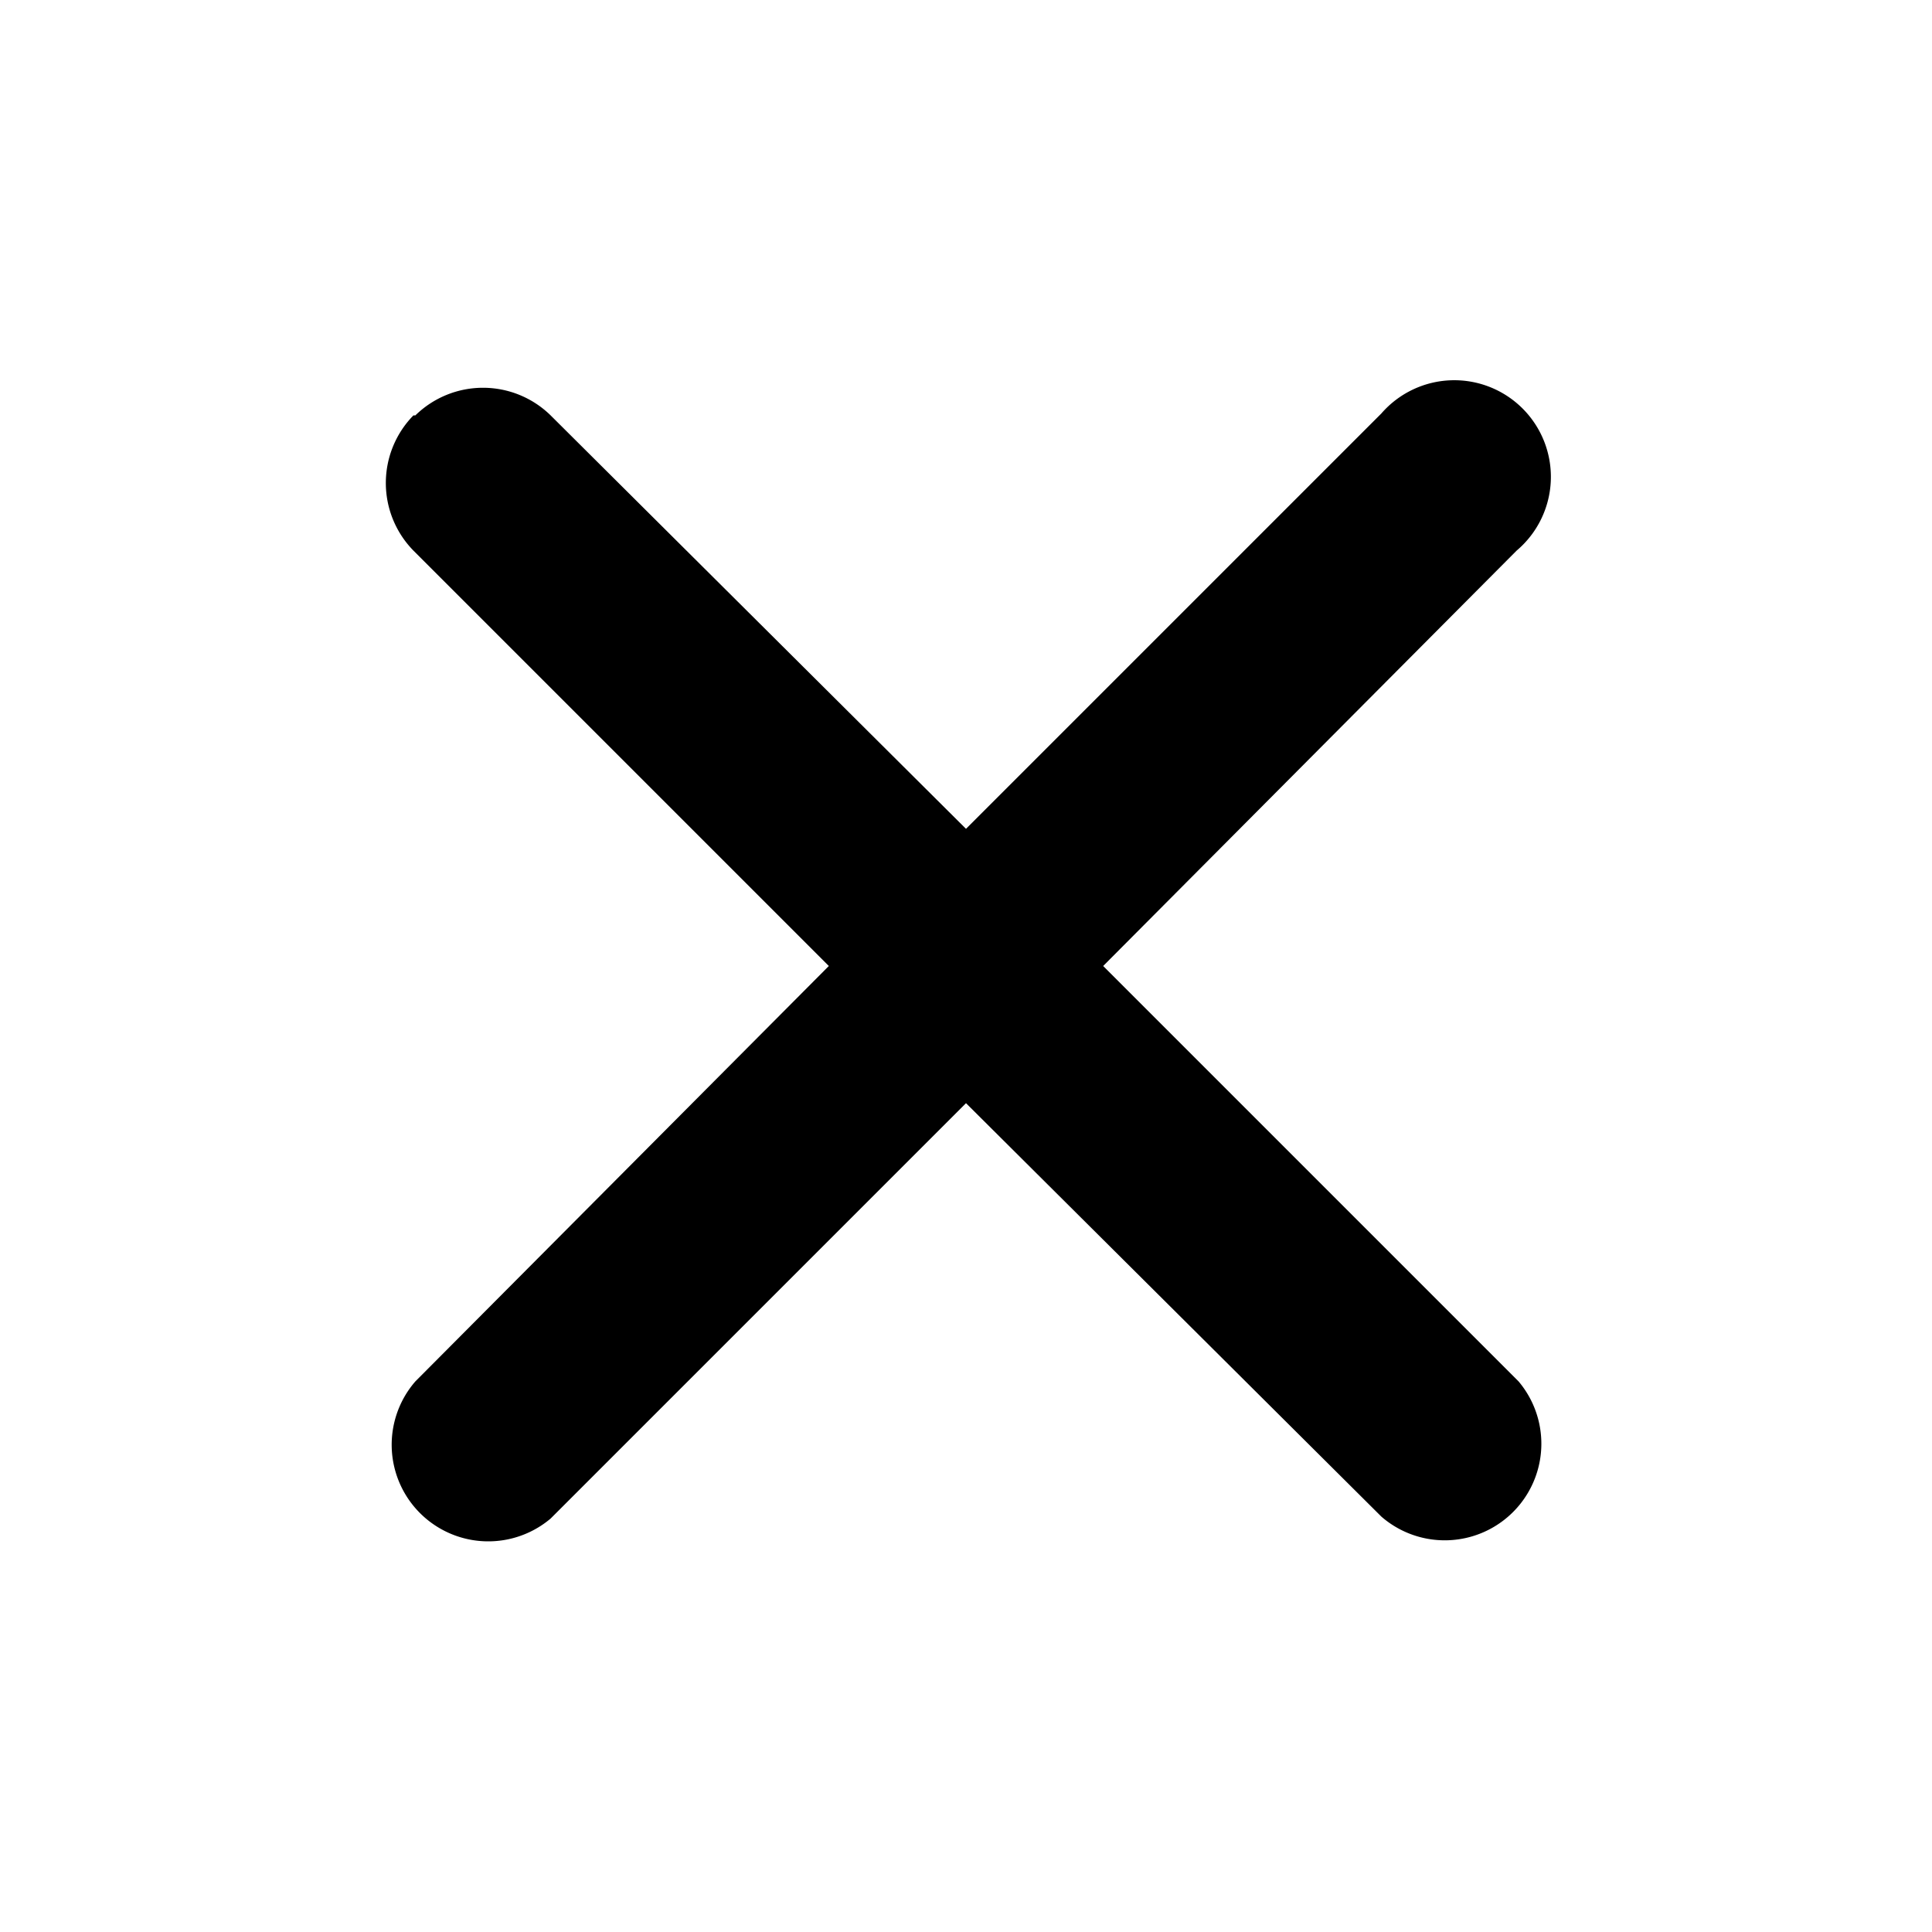 <svg xmlns="http://www.w3.org/2000/svg" fill="currentColor" viewBox="0 0 20 20">
  <path fill-rule="evenodd" d="M4.3 4.3a1 1 0 0 1 1.4 0L10 8.58l4.3-4.3a1 1 0 1 1 1.4 1.42L11.42 10l4.3 4.3a1 1 0 0 1-1.42 1.4L10 11.42l-4.3 4.3a1 1 0 0 1-1.4-1.42L8.58 10l-4.3-4.3a1 1 0 0 1 0-1.4z" clip-rule="evenodd"/>
</svg>
